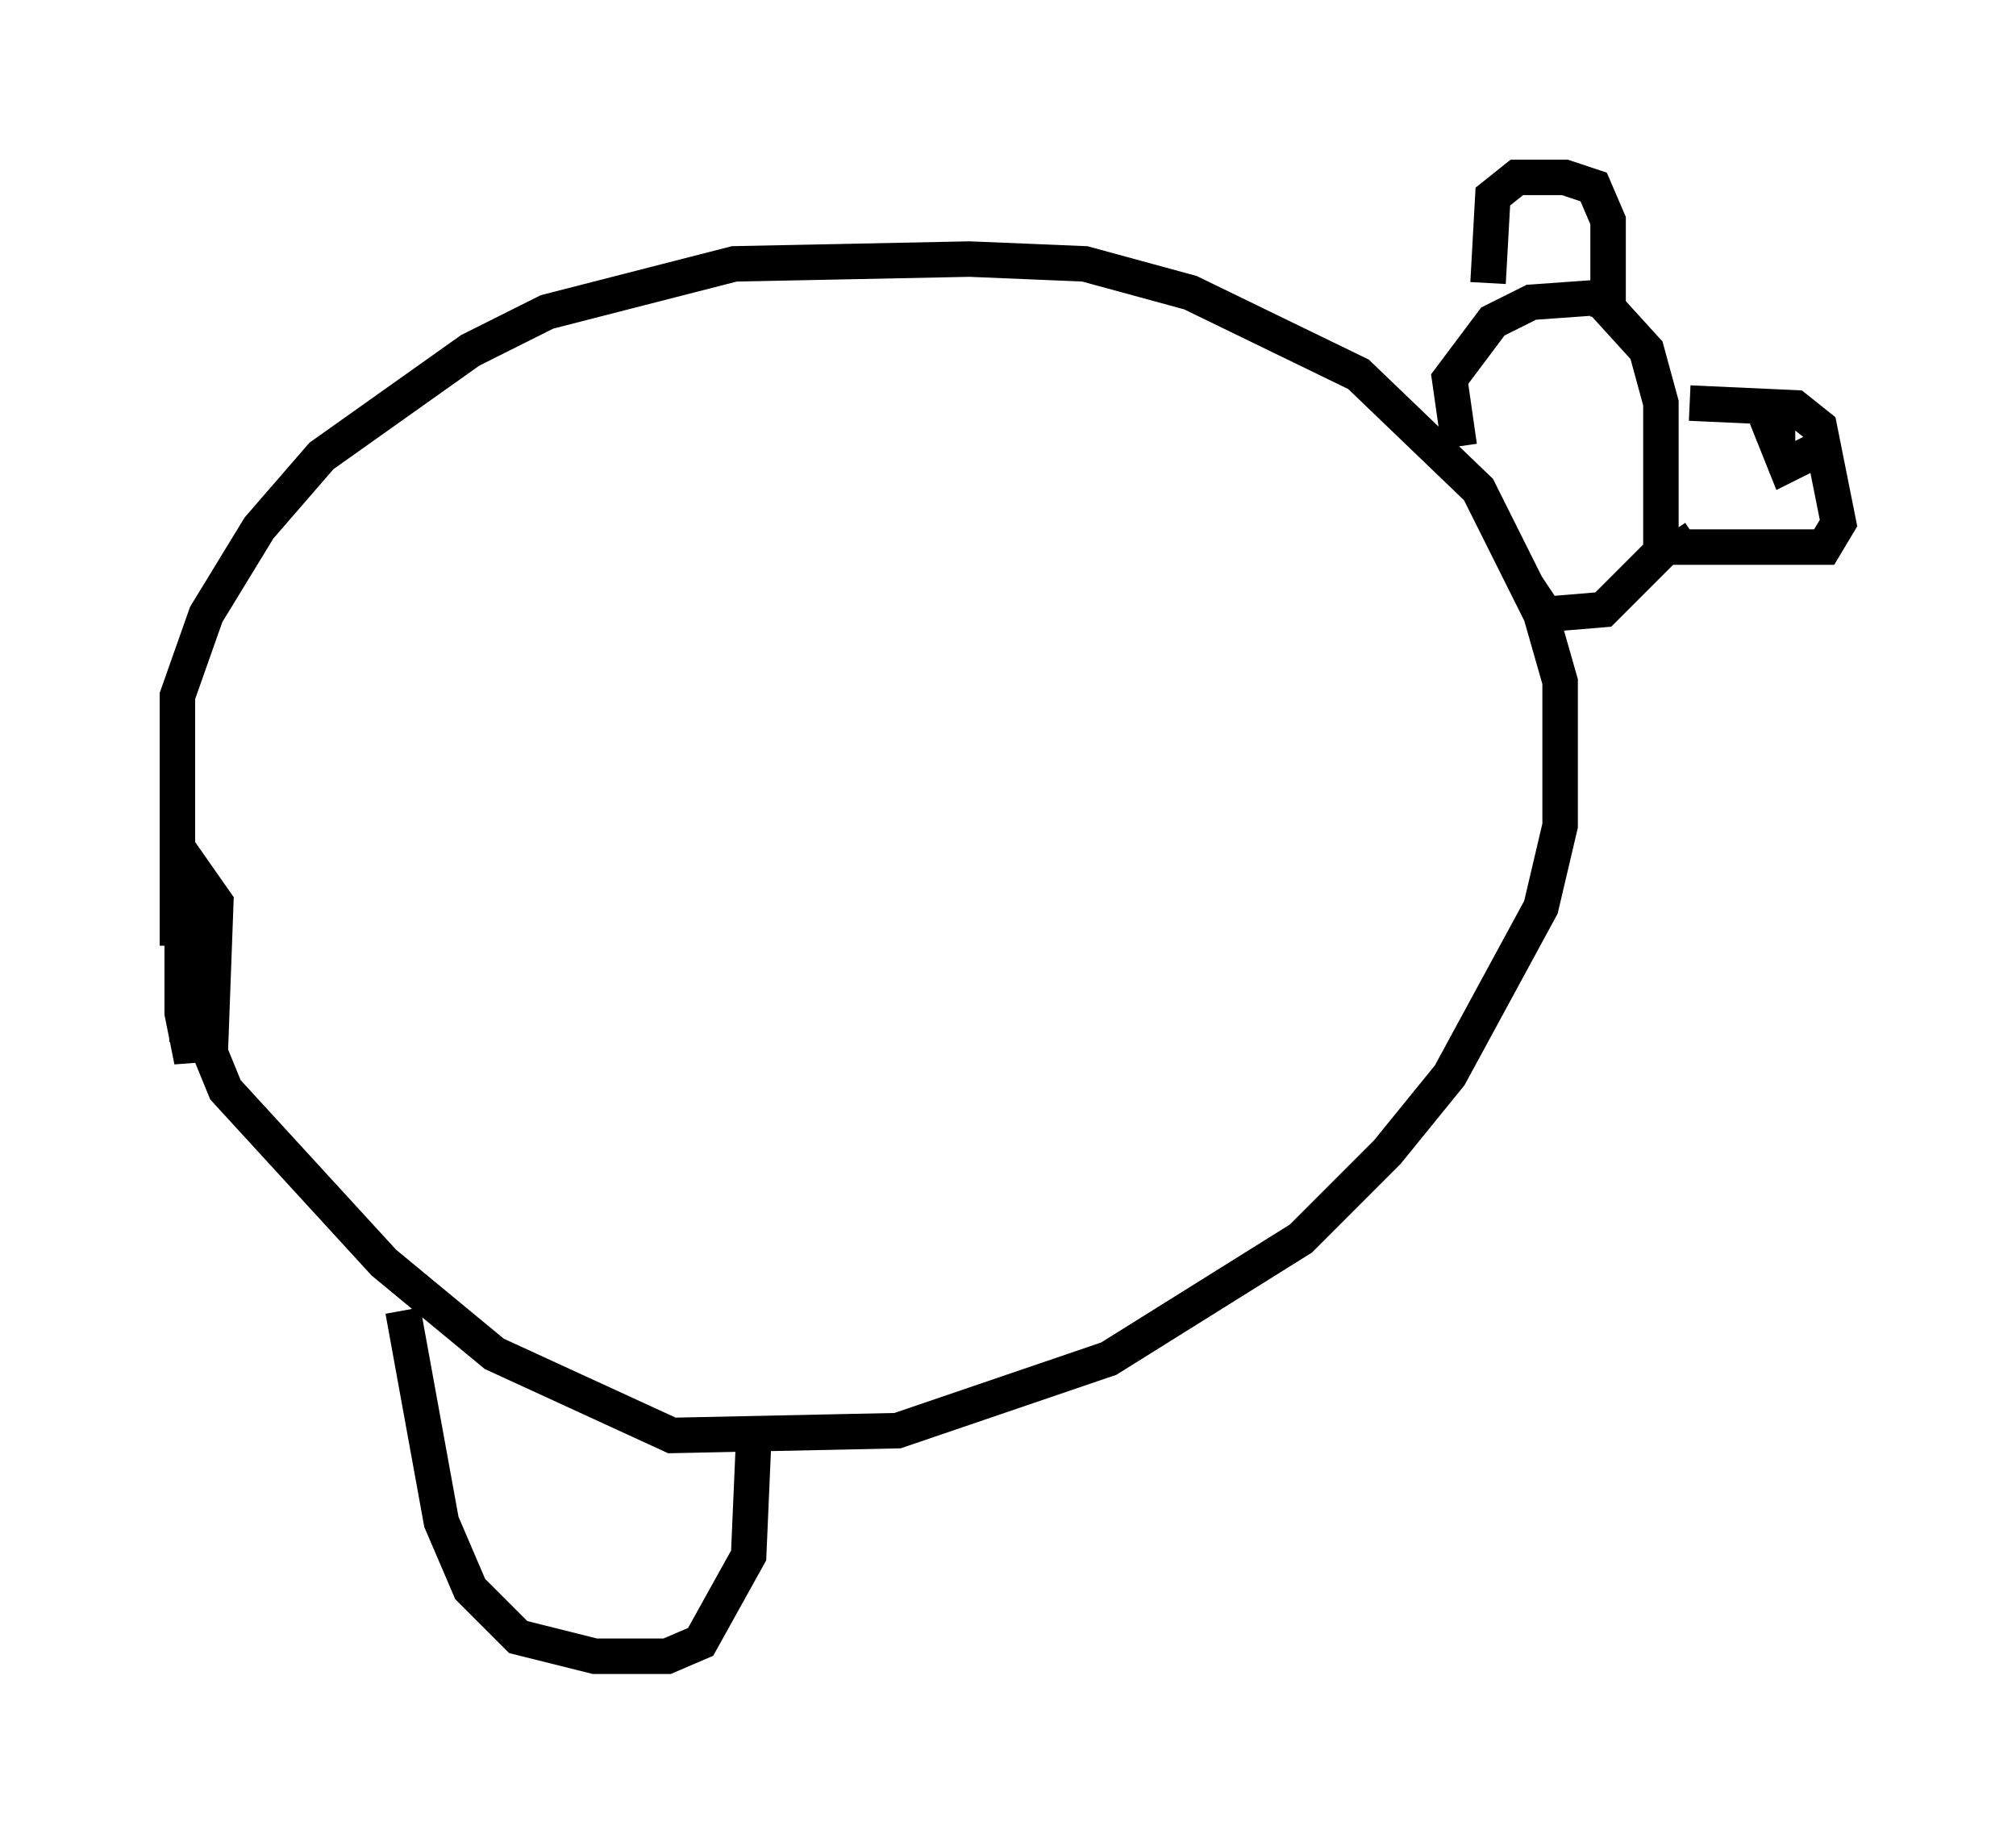 <?xml version="1.0" encoding="utf-8" ?>
<svg baseProfile="full" height="51.677" version="1.1" width="56.82" xmlns="http://www.w3.org/2000/svg" xmlns:ev="http://www.w3.org/2001/xml-events" xmlns:xlink="http://www.w3.org/1999/xlink"><defs /><rect fill="white" height="51.677" width="56.82" x="0" y="0" /><path d="M6.894, 28.951 m-1.894, -2.3 l0.0, -7.036 0.812, -2.3 l1.488, -2.436 1.759, -2.03 l4.195, -2.977 2.165, -1.083 l5.277, -1.353 6.631, -0.135 l3.248, 0.135 2.977, 0.812 l4.736, 2.3 3.383, 3.248 l1.759, 3.518 0.541, 1.894 l0.0, 4.059 -0.541, 2.3 l-2.571, 4.736 -1.759, 2.165 l-2.436, 2.436 -5.413, 3.383 l-5.954, 2.03 -6.36, 0.135 l-5.007, -2.3 -3.112, -2.571 l-4.465, -4.871 -1.218, -2.977 m0.406, -0.812 l-0.135, 2.977 -0.271, -1.353 l0.0, -4.465 0.947, 1.353 l-0.135, 3.654 -0.677, -0.135 l0.0, -3.248 0.677, 0.541 l0.0, 1.488 -0.812, 0.541 m35.994, -15.697 l-0.271, -1.894 1.218, -1.624 l1.083, -0.541 1.894, -0.135 l1.353, 1.488 0.406, 1.488 l0.0, 4.195 -1.624, 1.624 l-1.624, 0.135 -0.541, -0.812 m-1.083, -8.525 l0.135, -2.436 0.677, -0.541 l1.353, 0.0 0.812, 0.271 l0.406, 0.947 0.0, 2.706 m2.3, 2.436 l2.977, 0.135 0.677, 0.541 l0.541, 2.706 -0.406, 0.677 l-4.059, 0.0 -0.271, -0.406 m4.059, -2.3 l-0.812, 0.406 -0.271, -0.677 l0.541, 0.0 m-39.242, 24.492 l1.083, 5.954 0.812, 1.894 l1.353, 1.353 2.165, 0.541 l2.03, 0.0 0.947, -0.406 l1.353, -2.436 0.135, -3.112 m7.442, -0.947 " fill="none" stroke="black" stroke-width="1" /></svg>